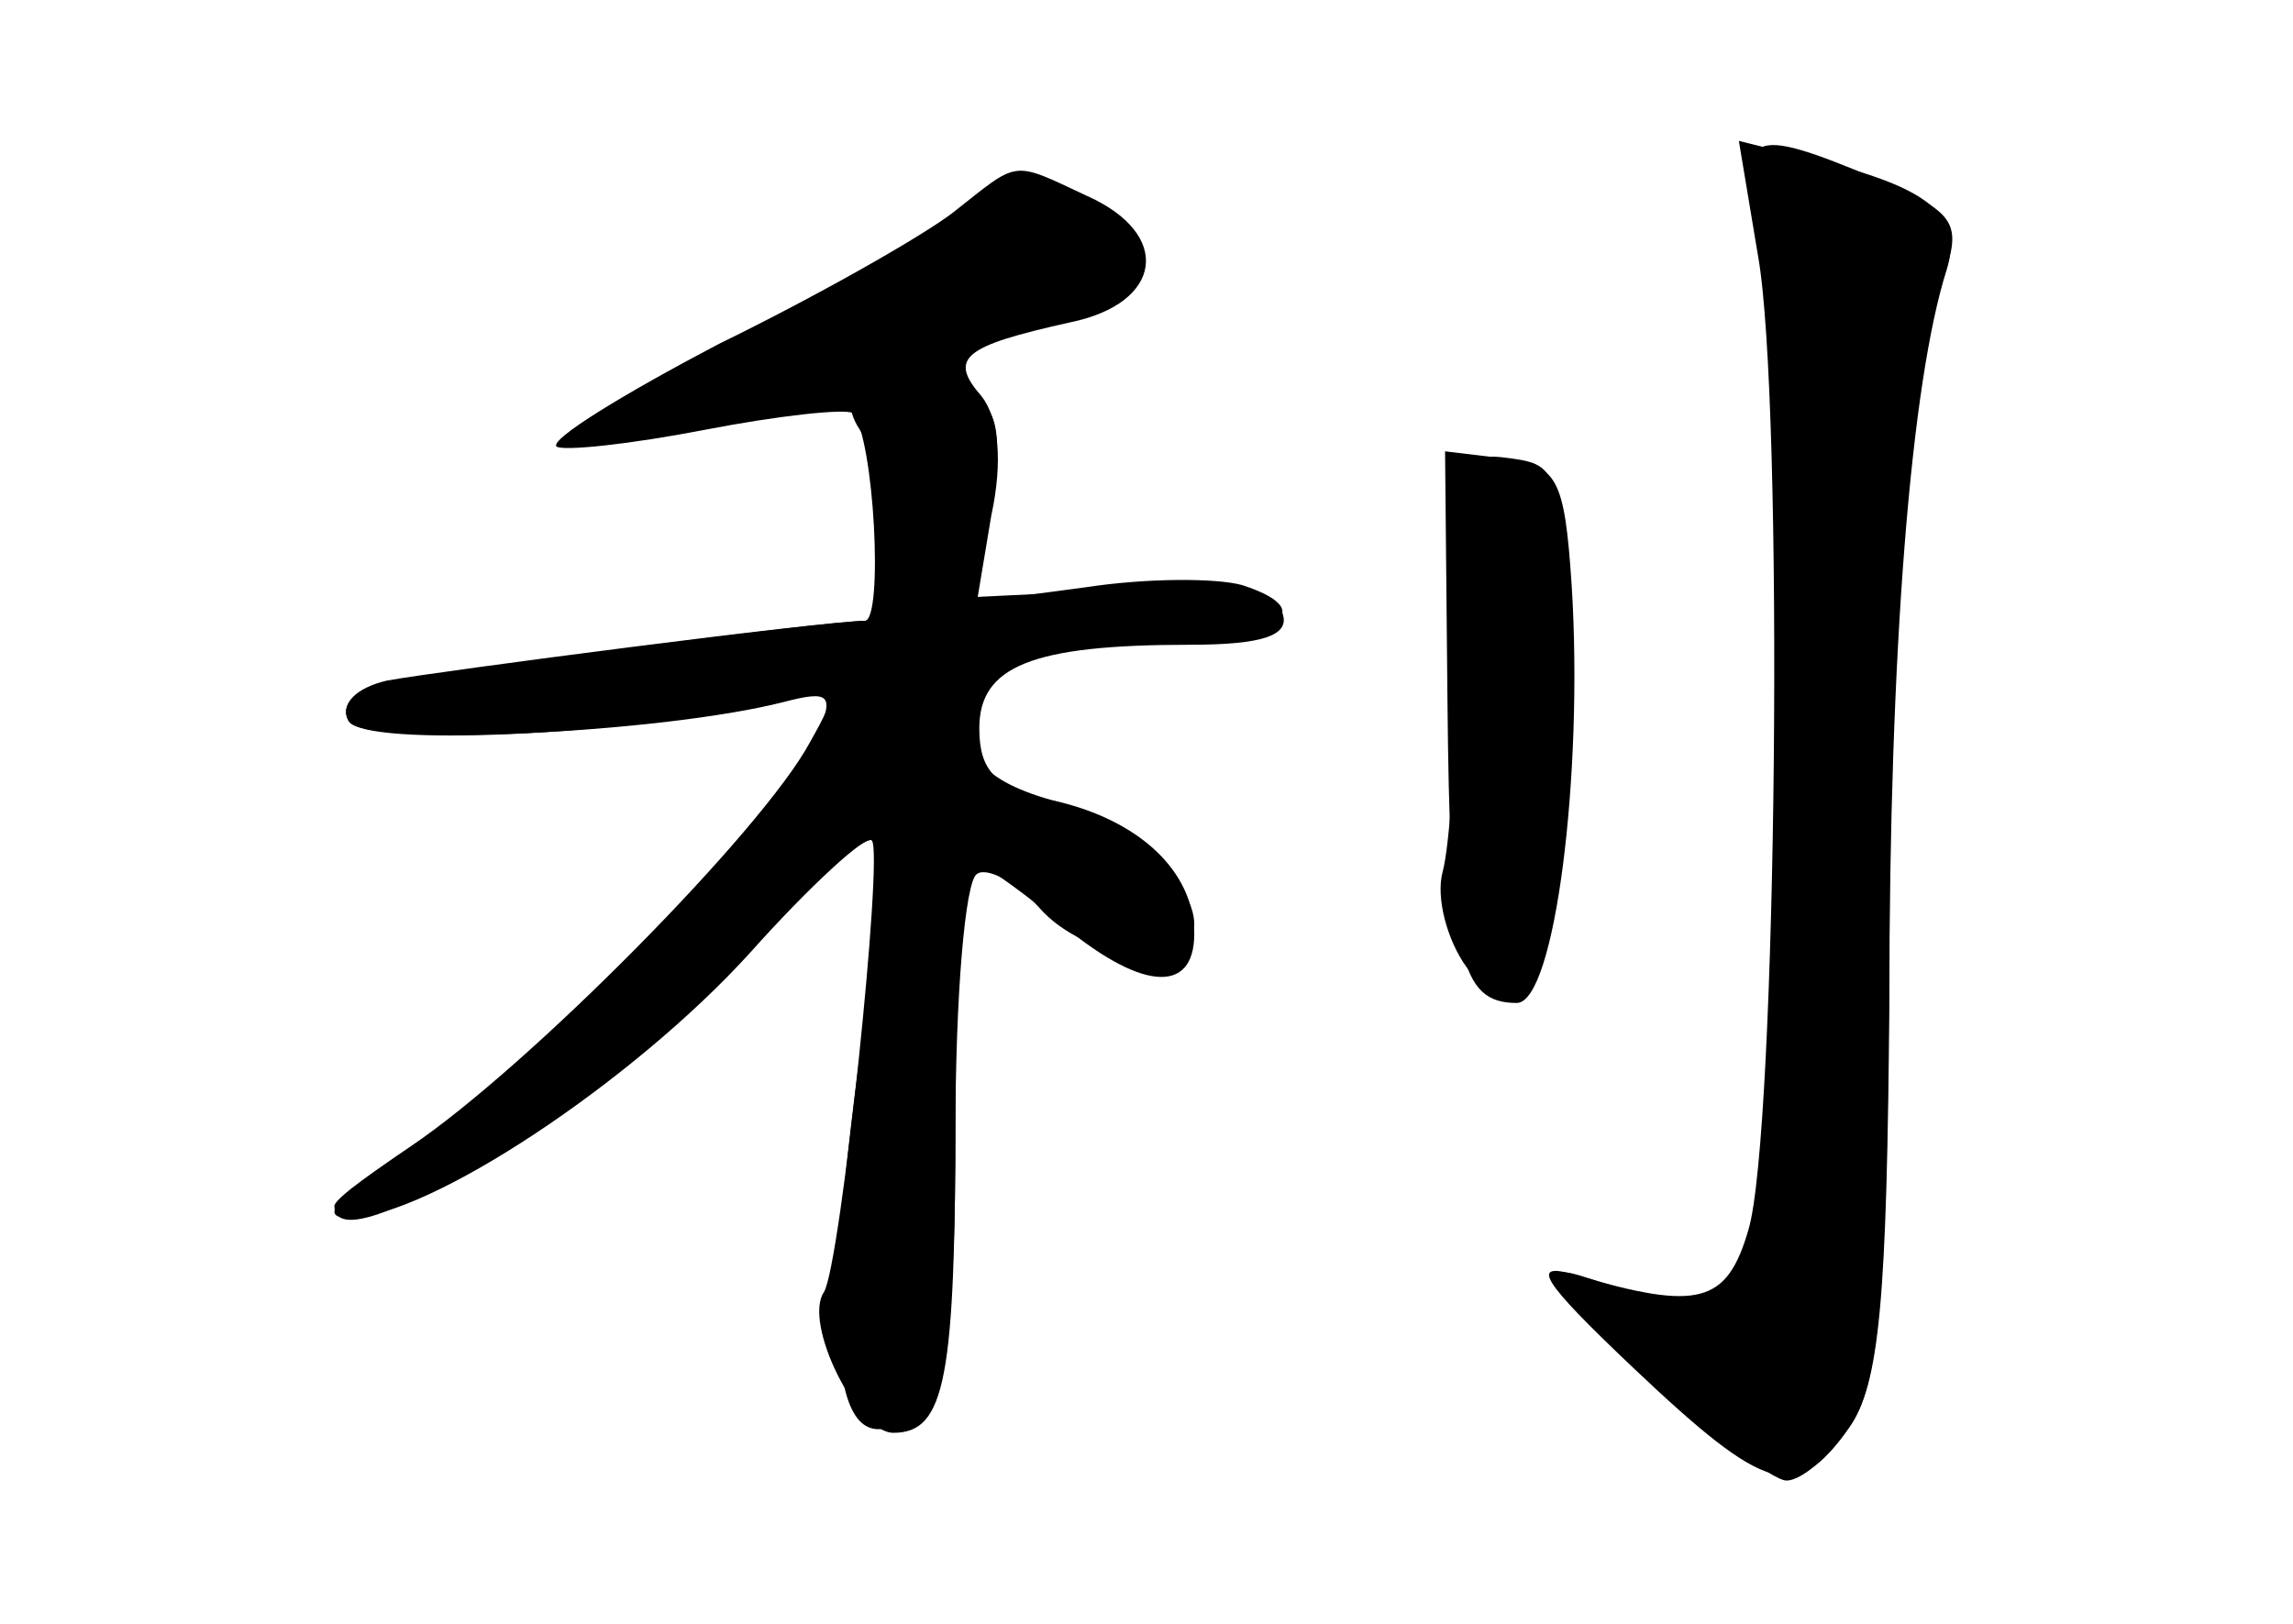 <?xml version="1.0" standalone="no"?>
<!DOCTYPE svg PUBLIC "-//W3C//DTD SVG 20010904//EN"
 "http://www.w3.org/TR/2001/REC-SVG-20010904/DTD/svg10.dtd">
<svg version="1.0" xmlns="http://www.w3.org/2000/svg"
 width="96pt" height="68pt" viewBox="0 0 96 68"
 preserveAspectRatio="xMidYMid meet">
<g transform="translate(0,68) scale(0.1,-0.1)" fill="#000000" stroke="none">
<g id="part-0" class="char-part">
  <path d="M736 573 c11 -61 8 -368 -4 -408 -9 -31 -21 -34 -72 -19 -20 6 -15
-2 24 -39 56 -53 68 -56 90 -25 13 18 16 54 17 178 0 148 9 260 24 307 7 23
-7 35 -59 47 l-28 7 8 -48z"/>
  <path d="M399 591 c-13 -10 -57 -35 -98 -55 -40 -21 -71 -40 -68 -43 3 -2 31
1 62 7 31 6 59 9 62 7 9 -10 13 -87 5 -87 -15 0 -176 -21 -200 -26 -13 -3 -20
-9 -16 -16 7 -11 131 -5 182 8 19 5 21 3 15 -12 -15 -40 -104 -132 -164 -170
-21 -13 -39 -26 -39 -29 0 -27 113 45 178 113 23 25 45 43 48 40 3 -3 1 -41
-5 -83 -19 -136 -12 -185 24 -155 11 10 15 37 15 116 0 56 4 105 9 108 4 3 16
-3 26 -14 20 -23 65 -27 65 -7 0 18 -29 43 -60 52 -31 9 -39 21 -33 46 5 16
15 19 64 19 59 0 86 13 49 25 -11 3 -40 3 -66 -1 l-45 -6 6 36 c5 23 3 41 -4
50 -14 16 -8 21 37 31 39 8 43 37 7 53 -32 15 -28 15 -56 -7z"/>
  <path d="M610 413 c0 -43 -3 -87 -6 -98 -3 -11 2 -29 10 -40 26 -35 36 -5 39
106 2 101 1 104 -20 107 -22 3 -23 1 -23 -75z"/>
</g>
<g id="part-1" class="char-part">
  <path d="M387 580 c-14 -11 -54 -33 -89 -50 -50 -24 -57 -30 -36 -30 15 0 62
11 104 25 42 14 82 25 90 25 22 0 28 22 9 37 -26 18 -48 16 -78 -7z"/>
</g>
<g id="part-2" class="char-part">
  <path d="M363 522 c-8 -5 -9 -13 -3 -22 12 -18 13 -80 2 -80 -17 0 -178 -21
-200 -25 -13 -3 -20 -10 -16 -17 7 -11 115 -6 178 8 27 7 28 6 15 -17 -20 -37
-118 -136 -167 -169 -31 -21 -39 -30 -26 -30 33 0 119 57 168 111 25 28 49 50
51 47 5 -5 -13 -177 -20 -189 -9 -13 14 -59 29 -59 22 0 26 23 26 136 0 57 3
104 6 104 3 0 19 -11 36 -25 35 -30 58 -32 58 -6 0 26 -23 48 -60 56 -23 5
-30 12 -30 30 0 26 22 35 88 35 31 0 42 4 39 13 -3 8 -24 11 -66 10 l-63 -3 7
39 c5 33 3 41 -14 50 -23 13 -23 13 -38 3z"/>
</g>
<g id="part-3" class="char-part">
  <path d="M606 387 c1 -107 5 -127 29 -127 16 0 28 96 23 175 -3 45 -6 50 -28
53 l-25 3 1 -104z"/>
</g>
<g id="part-4" class="char-part">
  <path d="M737 578 c9 -49 9 -385 -1 -424 -7 -27 -12 -28 -75 -8 -17 5 -11 -5
26 -40 28 -25 55 -46 61 -46 6 0 18 10 26 22 13 18 16 56 17 198 0 161 6 229
24 288 6 19 2 24 -29 37 -55 23 -59 21 -49 -27z"/>
</g>
</g>
</svg>